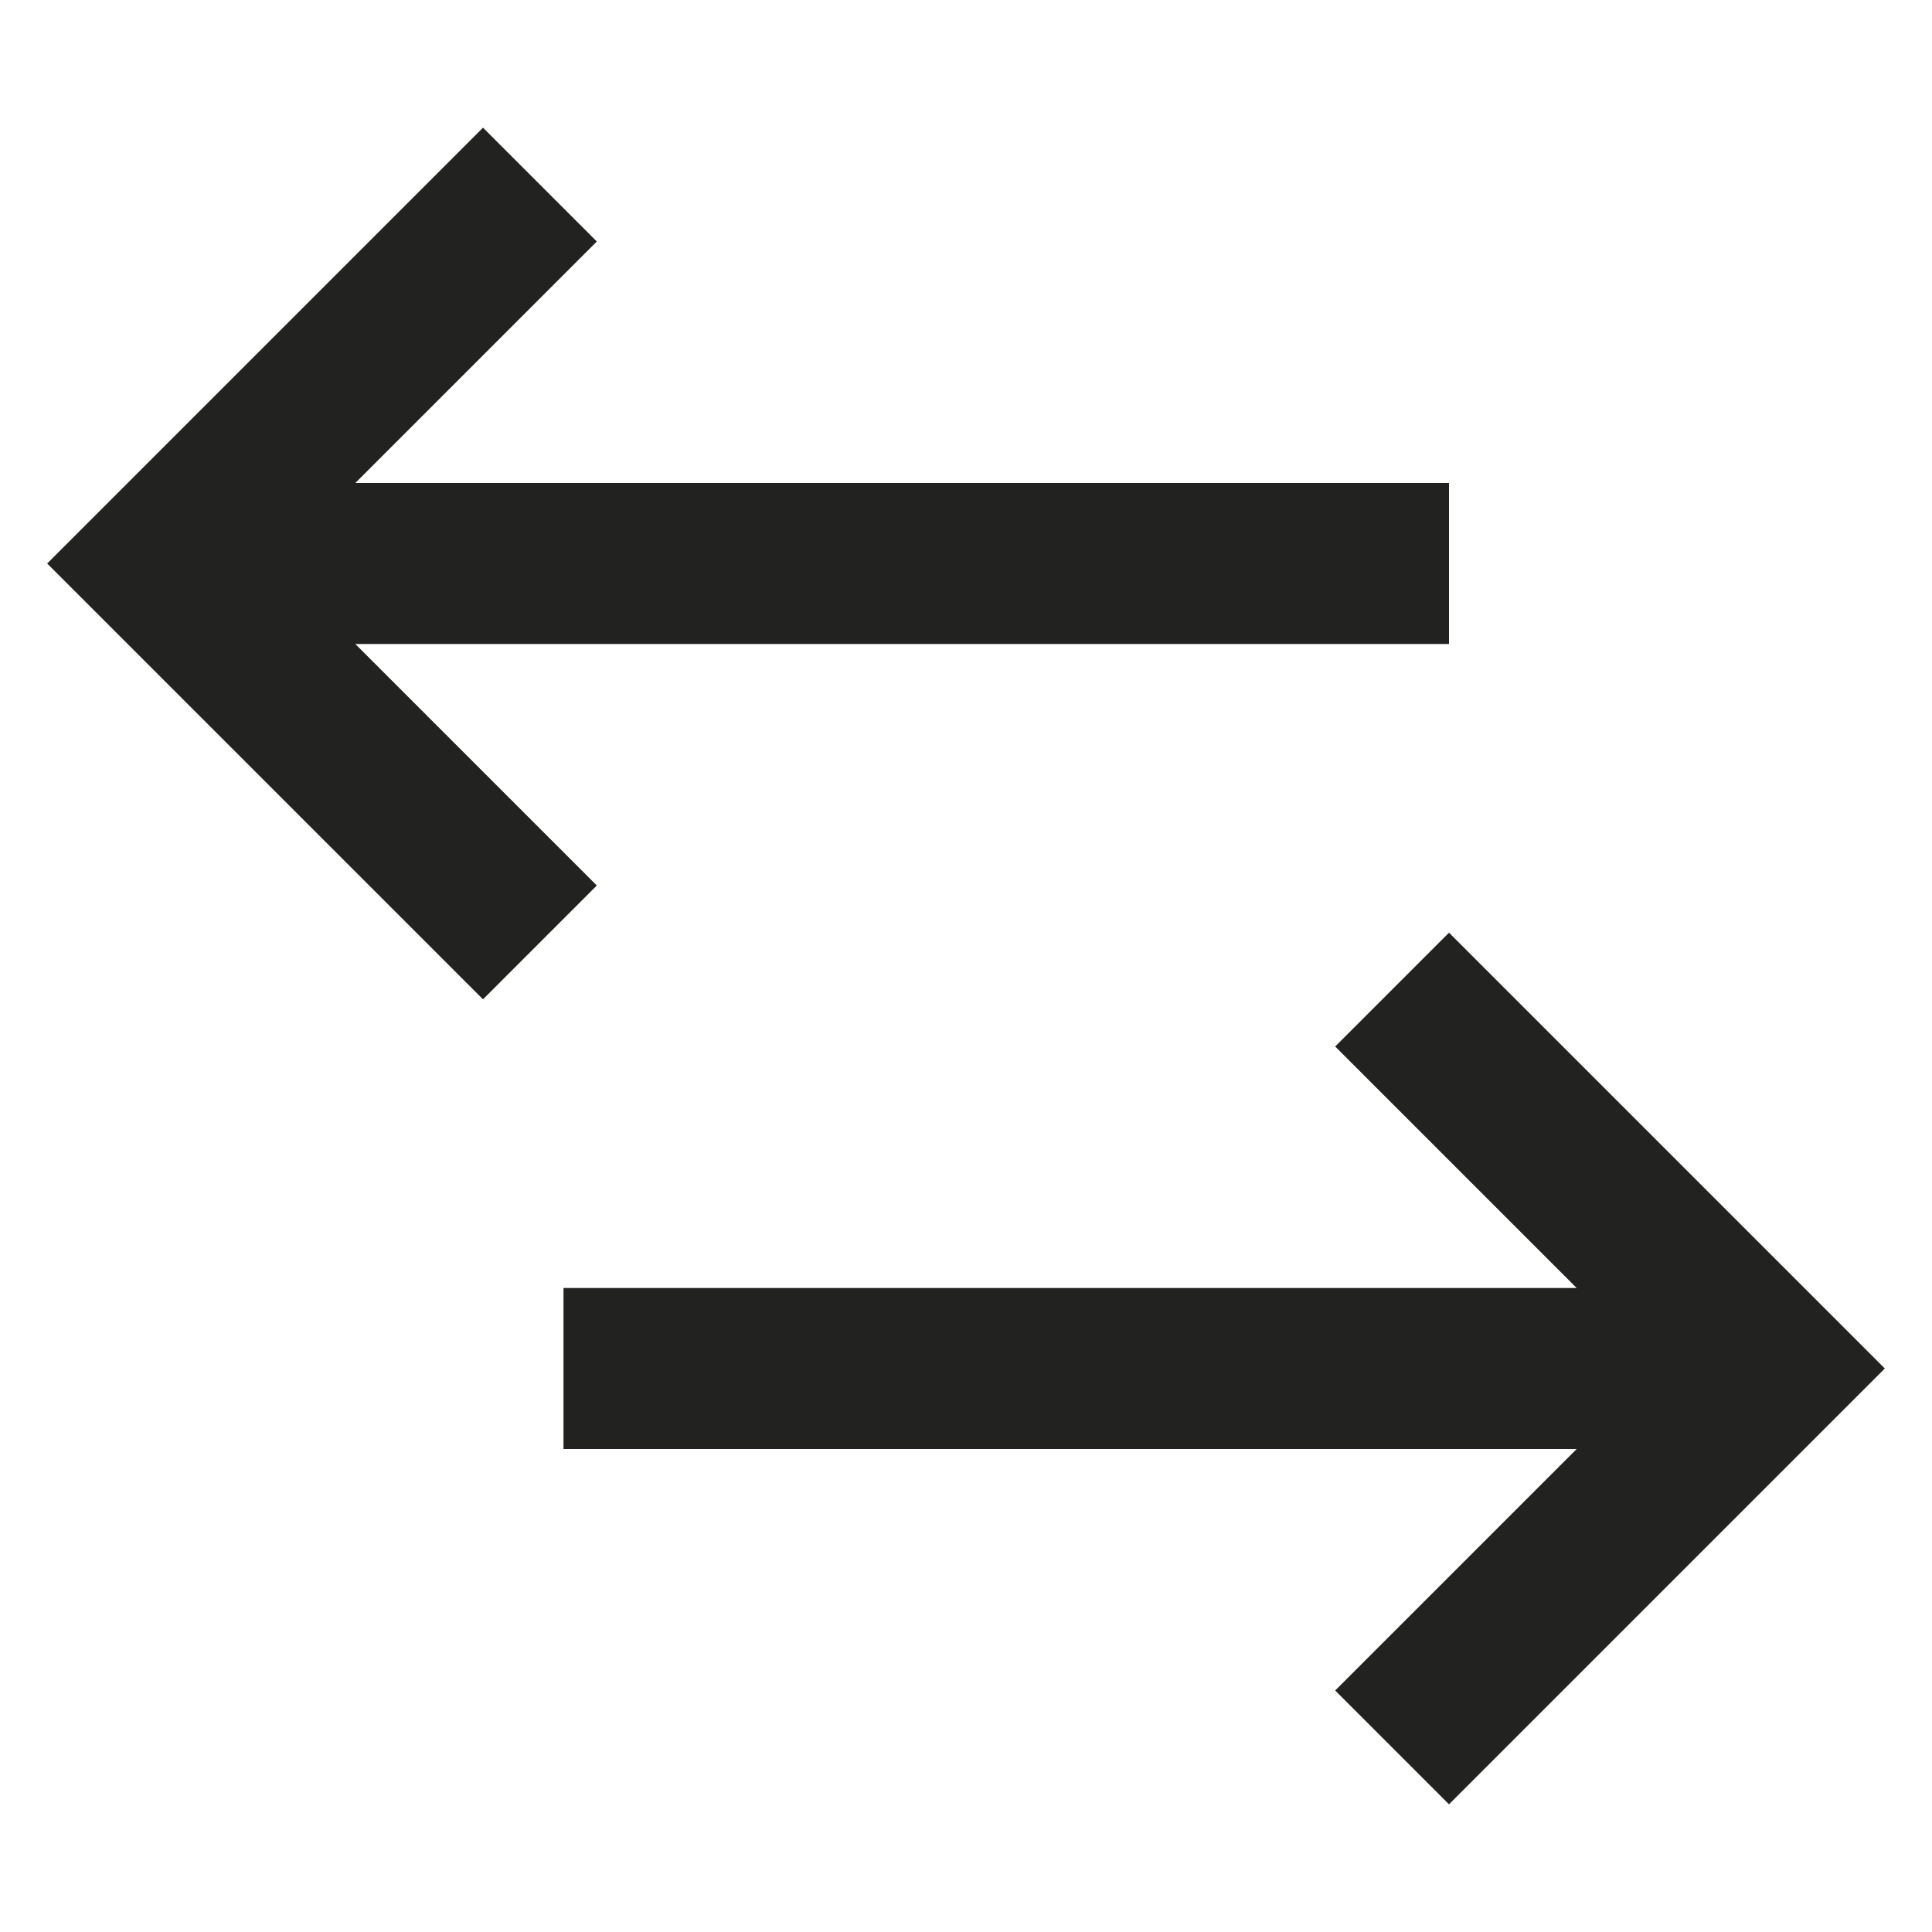<?xml version="1.0" encoding="utf-8"?>
<!-- Generator: Adobe Illustrator 19.2.1, SVG Export Plug-In . SVG Version: 6.00 Build 0)  -->
<!DOCTYPE svg PUBLIC "-//W3C//DTD SVG 1.1//EN" "http://www.w3.org/Graphics/SVG/1.1/DTD/svg11.dtd">
<svg version="1.1" id="Layer_1" xmlns="http://www.w3.org/2000/svg" xmlns:xlink="http://www.w3.org/1999/xlink" x="0px" y="0px"
	 width="24px" height="24px" viewBox="0 0 24 24" enable-background="new 0 0 24 24" xml:space="preserve">
<polygon fill="#222221" points="18,11.586 16.586,13 19.586,16 7,16 7,18 19.586,18 16.586,21 18,22.414 23.414,17 "/>
<polygon fill="#222221" points="7.414,11 4.414,8 18,8 18,6 4.414,6 7.414,3 6,1.586 0.586,7 6,12.414 "/>
</svg>
